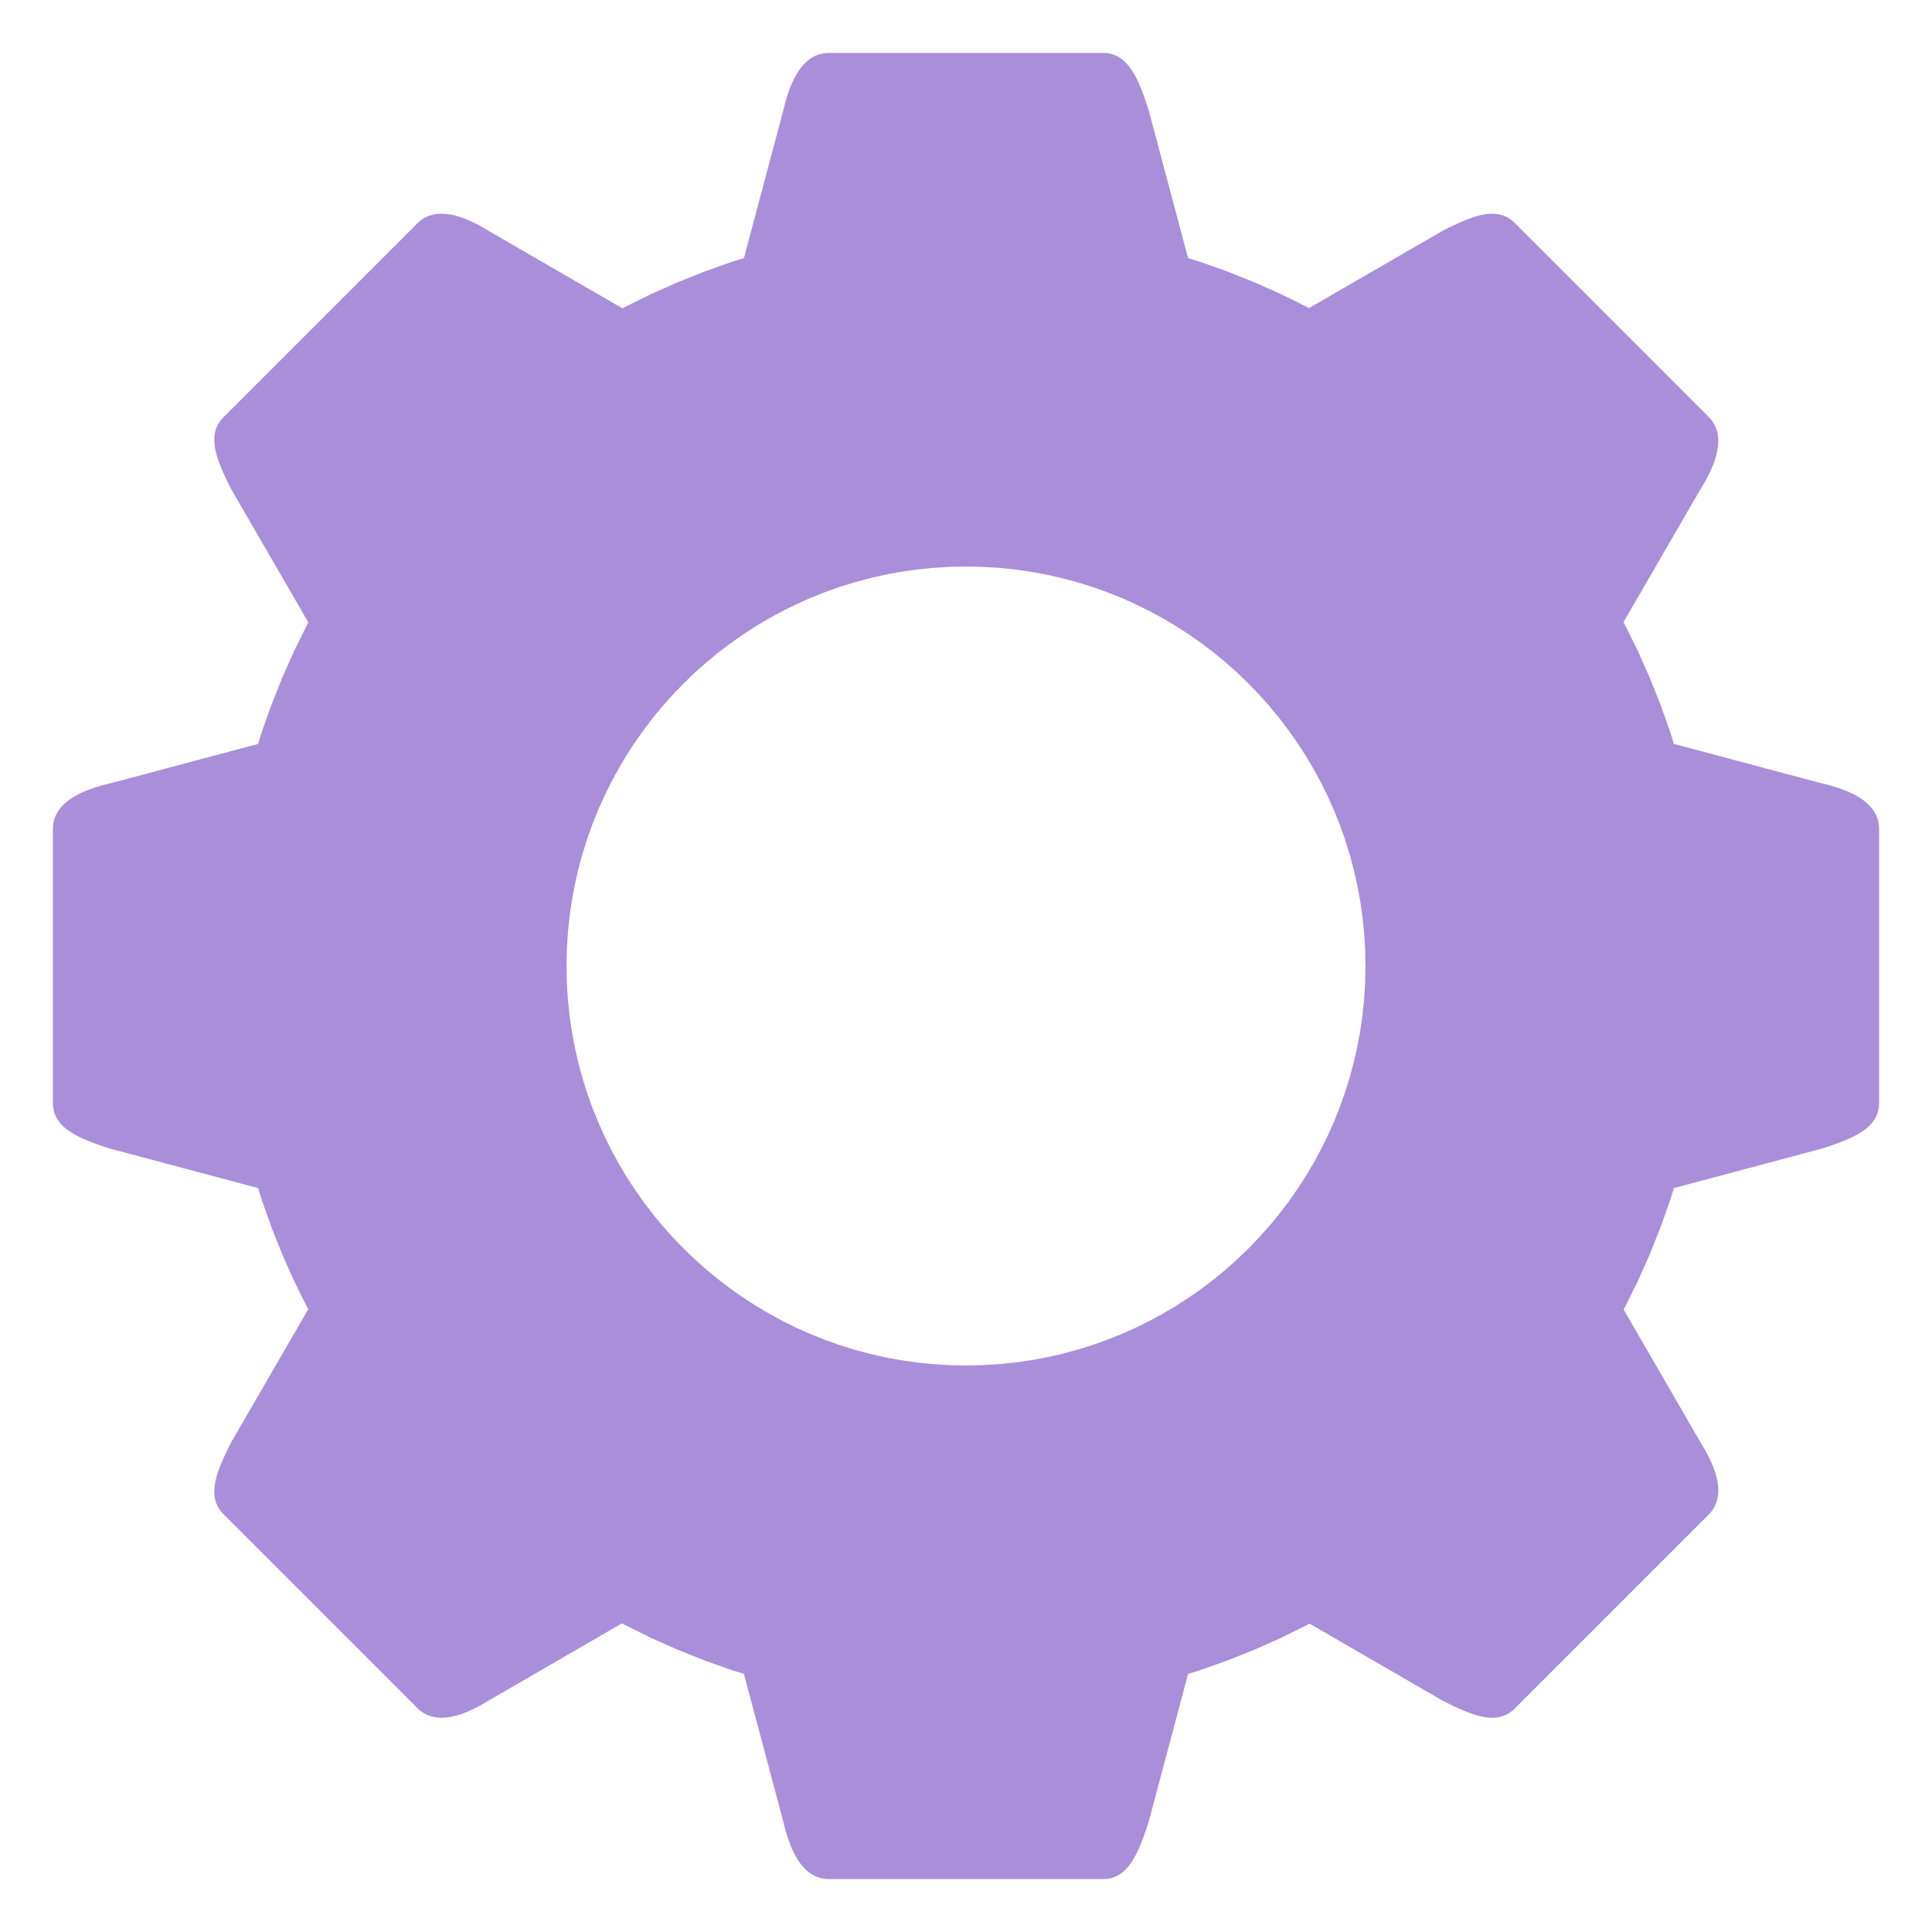 <?xml version="1.0" encoding="UTF-8" standalone="no"?>
<!DOCTYPE svg PUBLIC "-//W3C//DTD SVG 1.1//EN" "http://www.w3.org/Graphics/SVG/1.1/DTD/svg11.dtd">
<svg version="1.1" xmlns="http://www.w3.org/2000/svg" xmlns:xlink="http://www.w3.org/1999/xlink" preserveAspectRatio="xMidYMid meet" viewBox="0 0 640 640" width="640" height="640"><defs><path d="M366.59 17.6L367.17 17.67L367.73 17.78L368.28 17.92L368.81 18.08L369.32 18.28L369.82 18.5L370.31 18.75L370.78 19.02L371.23 19.32L371.68 19.65L372.11 19.99L372.52 20.37L372.93 20.76L373.32 21.18L373.71 21.62L374.08 22.09L374.44 22.57L374.79 23.07L375.13 23.6L375.47 24.14L375.79 24.7L376.11 25.28L376.42 25.87L376.72 26.48L377.02 27.11L377.31 27.75L377.6 28.41L377.87 29.08L378.15 29.77L378.42 30.47L378.69 31.18L378.95 31.9L379.21 32.63L379.47 33.37L379.73 34.13L379.98 34.89L380.24 35.66L380.49 36.44L393.57 85.5L397.68 86.77L406.75 90L415.66 93.56L424.39 97.45L432.94 101.68L433.64 102.05L477.73 76.54L478.46 76.16L479.19 75.8L479.91 75.44L480.62 75.09L481.33 74.75L482.03 74.41L482.73 74.09L483.42 73.78L484.11 73.48L484.79 73.19L485.46 72.91L486.13 72.65L486.78 72.4L487.44 72.16L488.09 71.94L488.73 71.74L489.36 71.56L489.98 71.39L490.6 71.24L491.22 71.12L491.82 71.01L492.42 70.92L493.01 70.86L493.59 70.82L494.16 70.8L494.73 70.81L495.29 70.84L495.84 70.9L496.38 70.98L496.92 71.09L497.45 71.23L497.96 71.4L498.47 71.59L498.97 71.82L499.47 72.08L499.95 72.37L500.43 72.69L500.89 73.05L501.35 73.44L501.79 73.86L565.96 138.03L566.38 138.47L566.78 138.93L567.14 139.41L567.47 139.89L567.77 140.38L568.04 140.88L568.28 141.4L568.49 141.92L568.67 142.45L568.83 143L568.95 143.55L569.05 144.11L569.13 144.68L569.18 145.25L569.2 145.84L569.2 146.43L569.17 147.03L569.12 147.63L569.05 148.24L568.96 148.86L568.84 149.48L568.71 150.11L568.55 150.75L568.37 151.39L568.18 152.04L567.96 152.68L567.73 153.34L567.48 154L567.21 154.66L566.92 155.32L566.62 155.99L566.3 156.66L565.97 157.33L565.63 158.01L565.27 158.68L564.9 159.36L564.51 160.04L564.11 160.72L563.7 161.4L563.28 162.09L537.8 206.1L538.32 207.06L542.55 215.61L546.44 224.34L550 233.25L553.23 242.32L554.5 246.43L603.56 259.51L604.34 259.69L605.11 259.88L605.87 260.08L606.63 260.29L607.37 260.51L608.1 260.73L608.82 260.97L609.53 261.21L610.23 261.46L610.92 261.72L611.59 261.99L612.25 262.26L612.89 262.55L613.52 262.85L614.13 263.15L614.72 263.47L615.3 263.8L615.86 264.14L616.4 264.49L616.93 264.85L617.43 265.22L617.91 265.6L618.38 265.99L618.82 266.4L619.24 266.81L619.63 267.24L620.01 267.69L620.35 268.14L620.68 268.61L620.98 269.09L621.25 269.58L621.5 270.08L621.72 270.6L621.92 271.14L622.08 271.68L622.22 272.24L622.33 272.82L622.4 273.41L622.45 274.01L622.47 274.63L622.47 365.37L622.45 365.99L622.4 366.59L622.33 367.17L622.22 367.73L622.08 368.28L621.92 368.81L621.72 369.32L621.5 369.82L621.25 370.31L620.98 370.78L620.68 371.23L620.35 371.68L620.01 372.11L619.63 372.52L619.24 372.93L618.82 373.32L618.38 373.71L617.91 374.08L617.43 374.44L616.93 374.79L616.4 375.13L615.86 375.47L615.3 375.79L614.72 376.11L614.13 376.42L613.52 376.72L612.89 377.02L612.25 377.31L611.59 377.6L610.92 377.87L610.23 378.15L609.53 378.42L608.82 378.69L608.1 378.95L607.37 379.21L606.63 379.47L605.87 379.73L605.11 379.98L604.34 380.24L603.56 380.49L554.5 393.57L553.23 397.68L550 406.75L546.44 415.66L542.55 424.39L538.32 432.94L537.85 433.8L563.28 477.73L563.7 478.42L564.11 479.1L564.51 479.78L564.9 480.46L565.27 481.13L565.63 481.81L565.97 482.49L566.3 483.16L566.62 483.83L566.92 484.5L567.21 485.16L567.48 485.82L567.73 486.48L567.96 487.13L568.18 487.78L568.37 488.43L568.55 489.07L568.71 489.7L568.84 490.33L568.96 490.96L569.05 491.58L569.12 492.19L569.17 492.79L569.2 493.39L569.2 493.98L569.18 494.57L569.13 495.14L569.05 495.71L568.95 496.27L568.83 496.82L568.67 497.37L568.49 497.9L568.28 498.42L568.04 498.94L567.77 499.44L567.47 499.93L567.14 500.41L566.78 500.89L566.38 501.35L565.96 501.79L501.79 565.96L501.35 566.38L500.89 566.77L500.43 567.13L499.95 567.45L499.47 567.74L498.97 568L498.47 568.23L497.96 568.42L497.45 568.59L496.92 568.73L496.38 568.84L495.84 568.92L495.29 568.98L494.73 569.01L494.16 569.02L493.59 569L493.01 568.96L492.42 568.9L491.82 568.81L491.22 568.7L490.6 568.57L489.98 568.43L489.36 568.26L488.73 568.08L488.09 567.88L487.44 567.66L486.78 567.42L486.13 567.17L485.46 566.91L484.79 566.63L484.11 566.34L483.42 566.04L482.73 565.73L482.03 565.4L481.33 565.07L480.62 564.73L479.91 564.38L479.19 564.02L478.46 563.65L477.73 563.28L433.8 537.85L432.94 538.32L424.39 542.55L415.66 546.44L406.75 550L397.68 553.23L393.57 554.5L380.49 603.56L380.24 604.34L379.98 605.11L379.73 605.87L379.47 606.63L379.21 607.37L378.95 608.1L378.69 608.82L378.42 609.53L378.15 610.23L377.87 610.92L377.6 611.59L377.31 612.25L377.02 612.89L376.72 613.52L376.42 614.13L376.11 614.72L375.79 615.3L375.47 615.86L375.13 616.4L374.79 616.93L374.44 617.43L374.08 617.91L373.71 618.38L373.32 618.82L372.93 619.24L372.52 619.63L372.11 620.01L371.68 620.35L371.23 620.68L370.78 620.98L370.31 621.25L369.82 621.5L369.32 621.72L368.81 621.92L368.28 622.08L367.73 622.22L367.17 622.33L366.59 622.4L365.99 622.45L365.37 622.47L274.63 622.47L274.01 622.45L273.41 622.4L272.82 622.33L272.24 622.22L271.68 622.08L271.14 621.92L270.6 621.72L270.08 621.5L269.58 621.25L269.09 620.98L268.61 620.68L268.14 620.35L267.69 620.01L267.24 619.63L266.81 619.24L266.4 618.82L265.99 618.38L265.6 617.91L265.22 617.43L264.85 616.93L264.49 616.4L264.14 615.86L263.8 615.3L263.47 614.72L263.15 614.13L262.85 613.52L262.55 612.89L262.26 612.25L261.99 611.59L261.72 610.92L261.46 610.23L261.21 609.53L260.97 608.82L260.73 608.1L260.51 607.37L260.29 606.63L260.08 605.87L259.88 605.11L259.69 604.34L259.51 603.56L246.43 554.5L242.32 553.23L233.25 550L224.34 546.44L215.61 542.55L207.06 538.32L206.03 537.76L162.27 563.1L161.58 563.52L160.9 563.93L160.22 564.33L159.54 564.71L158.87 565.09L158.19 565.45L157.51 565.79L156.84 566.12L156.17 566.44L155.5 566.74L154.84 567.03L154.18 567.3L153.52 567.55L152.87 567.78L152.22 568L151.57 568.19L150.93 568.37L150.3 568.53L149.67 568.66L149.04 568.78L148.42 568.87L147.81 568.94L147.21 568.99L146.61 569.02L146.02 569.02L145.43 569L144.86 568.95L144.29 568.87L143.73 568.77L143.18 568.65L142.63 568.49L142.1 568.31L141.58 568.1L141.06 567.86L140.56 567.59L140.07 567.29L139.59 566.96L139.11 566.6L138.65 566.2L138.21 565.78L74.04 501.61L73.62 501.17L73.23 500.71L72.87 500.24L72.55 499.77L72.26 499.29L72 498.79L71.77 498.29L71.58 497.78L71.41 497.27L71.27 496.74L71.16 496.2L71.08 495.66L71.02 495.11L70.99 494.55L70.98 493.98L71 493.41L71.04 492.83L71.1 492.24L71.19 491.64L71.3 491.04L71.43 490.42L71.57 489.8L71.74 489.18L71.92 488.54L72.12 487.9L72.34 487.26L72.58 486.6L72.83 485.94L73.09 485.28L73.37 484.61L73.66 483.93L73.96 483.24L74.27 482.55L74.6 481.85L74.93 481.15L75.27 480.44L75.62 479.73L75.98 479.01L76.35 478.28L76.72 477.55L102.1 433.72L101.68 432.94L97.45 424.39L93.56 415.66L90 406.75L86.77 397.68L85.5 393.57L36.44 380.49L35.66 380.24L34.89 379.98L34.13 379.73L33.37 379.47L32.63 379.21L31.9 378.95L31.18 378.69L30.47 378.42L29.77 378.15L29.08 377.87L28.41 377.6L27.75 377.31L27.11 377.02L26.48 376.72L25.87 376.42L25.28 376.11L24.7 375.79L24.14 375.47L23.6 375.13L23.07 374.79L22.57 374.44L22.09 374.08L21.62 373.71L21.18 373.32L20.76 372.93L20.37 372.52L19.99 372.11L19.65 371.68L19.32 371.23L19.02 370.78L18.75 370.31L18.5 369.82L18.28 369.32L18.08 368.81L17.92 368.28L17.78 367.73L17.67 367.17L17.6 366.59L17.55 365.99L17.53 365.37L17.53 274.63L17.55 274.01L17.6 273.41L17.67 272.82L17.78 272.24L17.92 271.68L18.08 271.14L18.28 270.6L18.5 270.08L18.75 269.58L19.02 269.09L19.32 268.61L19.65 268.14L19.99 267.69L20.37 267.24L20.76 266.81L21.18 266.4L21.62 265.99L22.09 265.6L22.57 265.22L23.07 264.85L23.6 264.49L24.14 264.14L24.7 263.8L25.28 263.47L25.87 263.15L26.48 262.85L27.11 262.55L27.75 262.26L28.41 261.99L29.08 261.72L29.77 261.46L30.47 261.21L31.18 260.97L31.9 260.73L32.63 260.51L33.37 260.29L34.13 260.08L34.89 259.88L35.66 259.69L36.44 259.51L85.5 246.43L86.77 242.32L90 233.25L93.56 224.34L97.45 215.61L101.68 207.06L102.15 206.2L76.72 162.27L76.35 161.54L75.98 160.81L75.62 160.09L75.27 159.38L74.93 158.67L74.6 157.97L74.27 157.27L73.96 156.58L73.66 155.89L73.37 155.21L73.09 154.54L72.83 153.87L72.58 153.22L72.34 152.56L72.12 151.91L71.92 151.27L71.74 150.64L71.57 150.02L71.43 149.4L71.3 148.78L71.19 148.18L71.1 147.58L71.04 146.99L71 146.41L70.98 145.84L70.99 145.27L71.02 144.71L71.08 144.16L71.16 143.62L71.27 143.08L71.41 142.55L71.58 142.04L71.77 141.53L72 141.03L72.26 140.53L72.55 140.05L72.87 139.57L73.23 139.11L73.62 138.65L74.04 138.21L138.21 74.04L138.65 73.62L139.11 73.22L139.59 72.86L140.07 72.53L140.56 72.23L141.06 71.96L141.58 71.72L142.1 71.51L142.63 71.33L143.18 71.17L143.73 71.05L144.29 70.95L144.86 70.87L145.43 70.82L146.02 70.8L146.61 70.8L147.21 70.83L147.81 70.88L148.42 70.95L149.04 71.04L149.67 71.16L150.3 71.29L150.93 71.45L151.57 71.63L152.22 71.82L152.87 72.04L153.52 72.27L154.18 72.52L154.84 72.79L155.5 73.08L156.17 73.38L156.84 73.7L157.51 74.03L158.19 74.37L158.87 74.73L159.54 75.1L160.22 75.49L160.9 75.89L161.58 76.3L162.27 76.72L206.2 102.15L207.06 101.68L215.61 97.45L224.34 93.56L233.25 90L242.32 86.77L246.43 85.5L259.51 36.44L259.69 35.66L259.88 34.89L260.08 34.13L260.29 33.37L260.51 32.63L260.73 31.9L260.97 31.18L261.21 30.47L261.46 29.77L261.72 29.08L261.99 28.41L262.26 27.75L262.55 27.11L262.85 26.48L263.15 25.87L263.47 25.28L263.8 24.7L264.14 24.14L264.49 23.6L264.85 23.07L265.22 22.57L265.6 22.09L265.99 21.62L266.4 21.18L266.81 20.76L267.24 20.37L267.69 19.99L268.14 19.65L268.61 19.32L269.09 19.02L269.58 18.75L270.08 18.5L270.6 18.28L271.14 18.08L271.68 17.92L272.24 17.78L272.82 17.67L273.41 17.6L274.01 17.55L274.63 17.53L365.37 17.53L365.99 17.55L366.59 17.6ZM309.15 188.11L303.81 188.65L298.54 189.4L293.33 190.36L288.2 191.52L283.15 192.87L278.17 194.42L273.29 196.15L268.49 198.07L263.79 200.17L259.19 202.44L254.69 204.89L250.29 207.5L246.01 210.27L241.85 213.2L237.8 216.29L233.88 219.52L230.09 222.91L226.43 226.43L222.91 230.09L219.52 233.88L216.29 237.8L213.2 241.85L210.27 246.01L207.5 250.29L204.89 254.69L202.44 259.19L200.17 263.79L198.07 268.49L196.15 273.29L194.42 278.17L192.87 283.15L191.52 288.2L190.36 293.33L189.4 298.54L188.65 303.81L188.11 309.15L187.78 314.55L187.67 320L187.78 325.45L188.11 330.85L188.65 336.19L189.4 341.46L190.36 346.67L191.52 351.8L192.87 356.85L194.42 361.83L196.15 366.71L198.07 371.51L200.17 376.21L202.44 380.81L204.89 385.31L207.5 389.71L210.27 393.99L213.2 398.15L216.29 402.2L219.52 406.12L222.91 409.91L226.43 413.57L230.09 417.09L233.88 420.48L237.8 423.71L241.85 426.8L246.01 429.73L250.29 432.5L254.69 435.11L259.19 437.56L263.79 439.83L268.49 441.93L273.29 443.85L278.17 445.58L283.15 447.13L288.2 448.48L293.33 449.64L298.54 450.6L303.81 451.35L309.15 451.89L314.55 452.22L320 452.33L325.45 452.22L330.85 451.89L336.19 451.35L341.46 450.6L346.67 449.64L351.8 448.48L356.85 447.13L361.83 445.58L366.71 443.85L371.51 441.93L376.21 439.83L380.81 437.56L385.31 435.11L389.71 432.5L393.99 429.73L398.15 426.8L402.2 423.71L406.12 420.48L409.91 417.09L413.57 413.57L417.09 409.91L420.48 406.12L423.71 402.2L426.8 398.15L429.73 393.99L432.5 389.71L435.11 385.31L437.56 380.81L439.83 376.21L441.93 371.51L443.85 366.71L445.58 361.83L447.13 356.85L448.48 351.8L449.64 346.67L450.6 341.46L451.35 336.19L451.89 330.85L452.22 325.45L452.33 320L452.22 314.55L451.89 309.15L451.35 303.81L450.6 298.54L449.64 293.33L448.48 288.2L447.13 283.15L445.58 278.17L443.85 273.29L441.93 268.49L439.83 263.79L437.56 259.19L435.11 254.69L432.5 250.29L429.73 246.01L426.8 241.85L423.71 237.8L420.48 233.88L417.09 230.09L413.57 226.43L409.91 222.91L406.12 219.52L402.2 216.29L398.15 213.2L393.99 210.27L389.71 207.5L385.31 204.89L380.81 202.44L376.21 200.17L371.51 198.07L366.71 196.15L361.83 194.42L356.85 192.87L351.8 191.52L346.67 190.36L341.46 189.4L336.19 188.65L330.85 188.11L325.45 187.78L320 187.67L314.55 187.78L309.15 188.11Z" id="a4cimltM2"></path></defs><g><g><g><use xlink:href="#a4cimltM2" opacity="1" fill="#a98eda" fill-opacity="1"></use></g></g></g></svg>